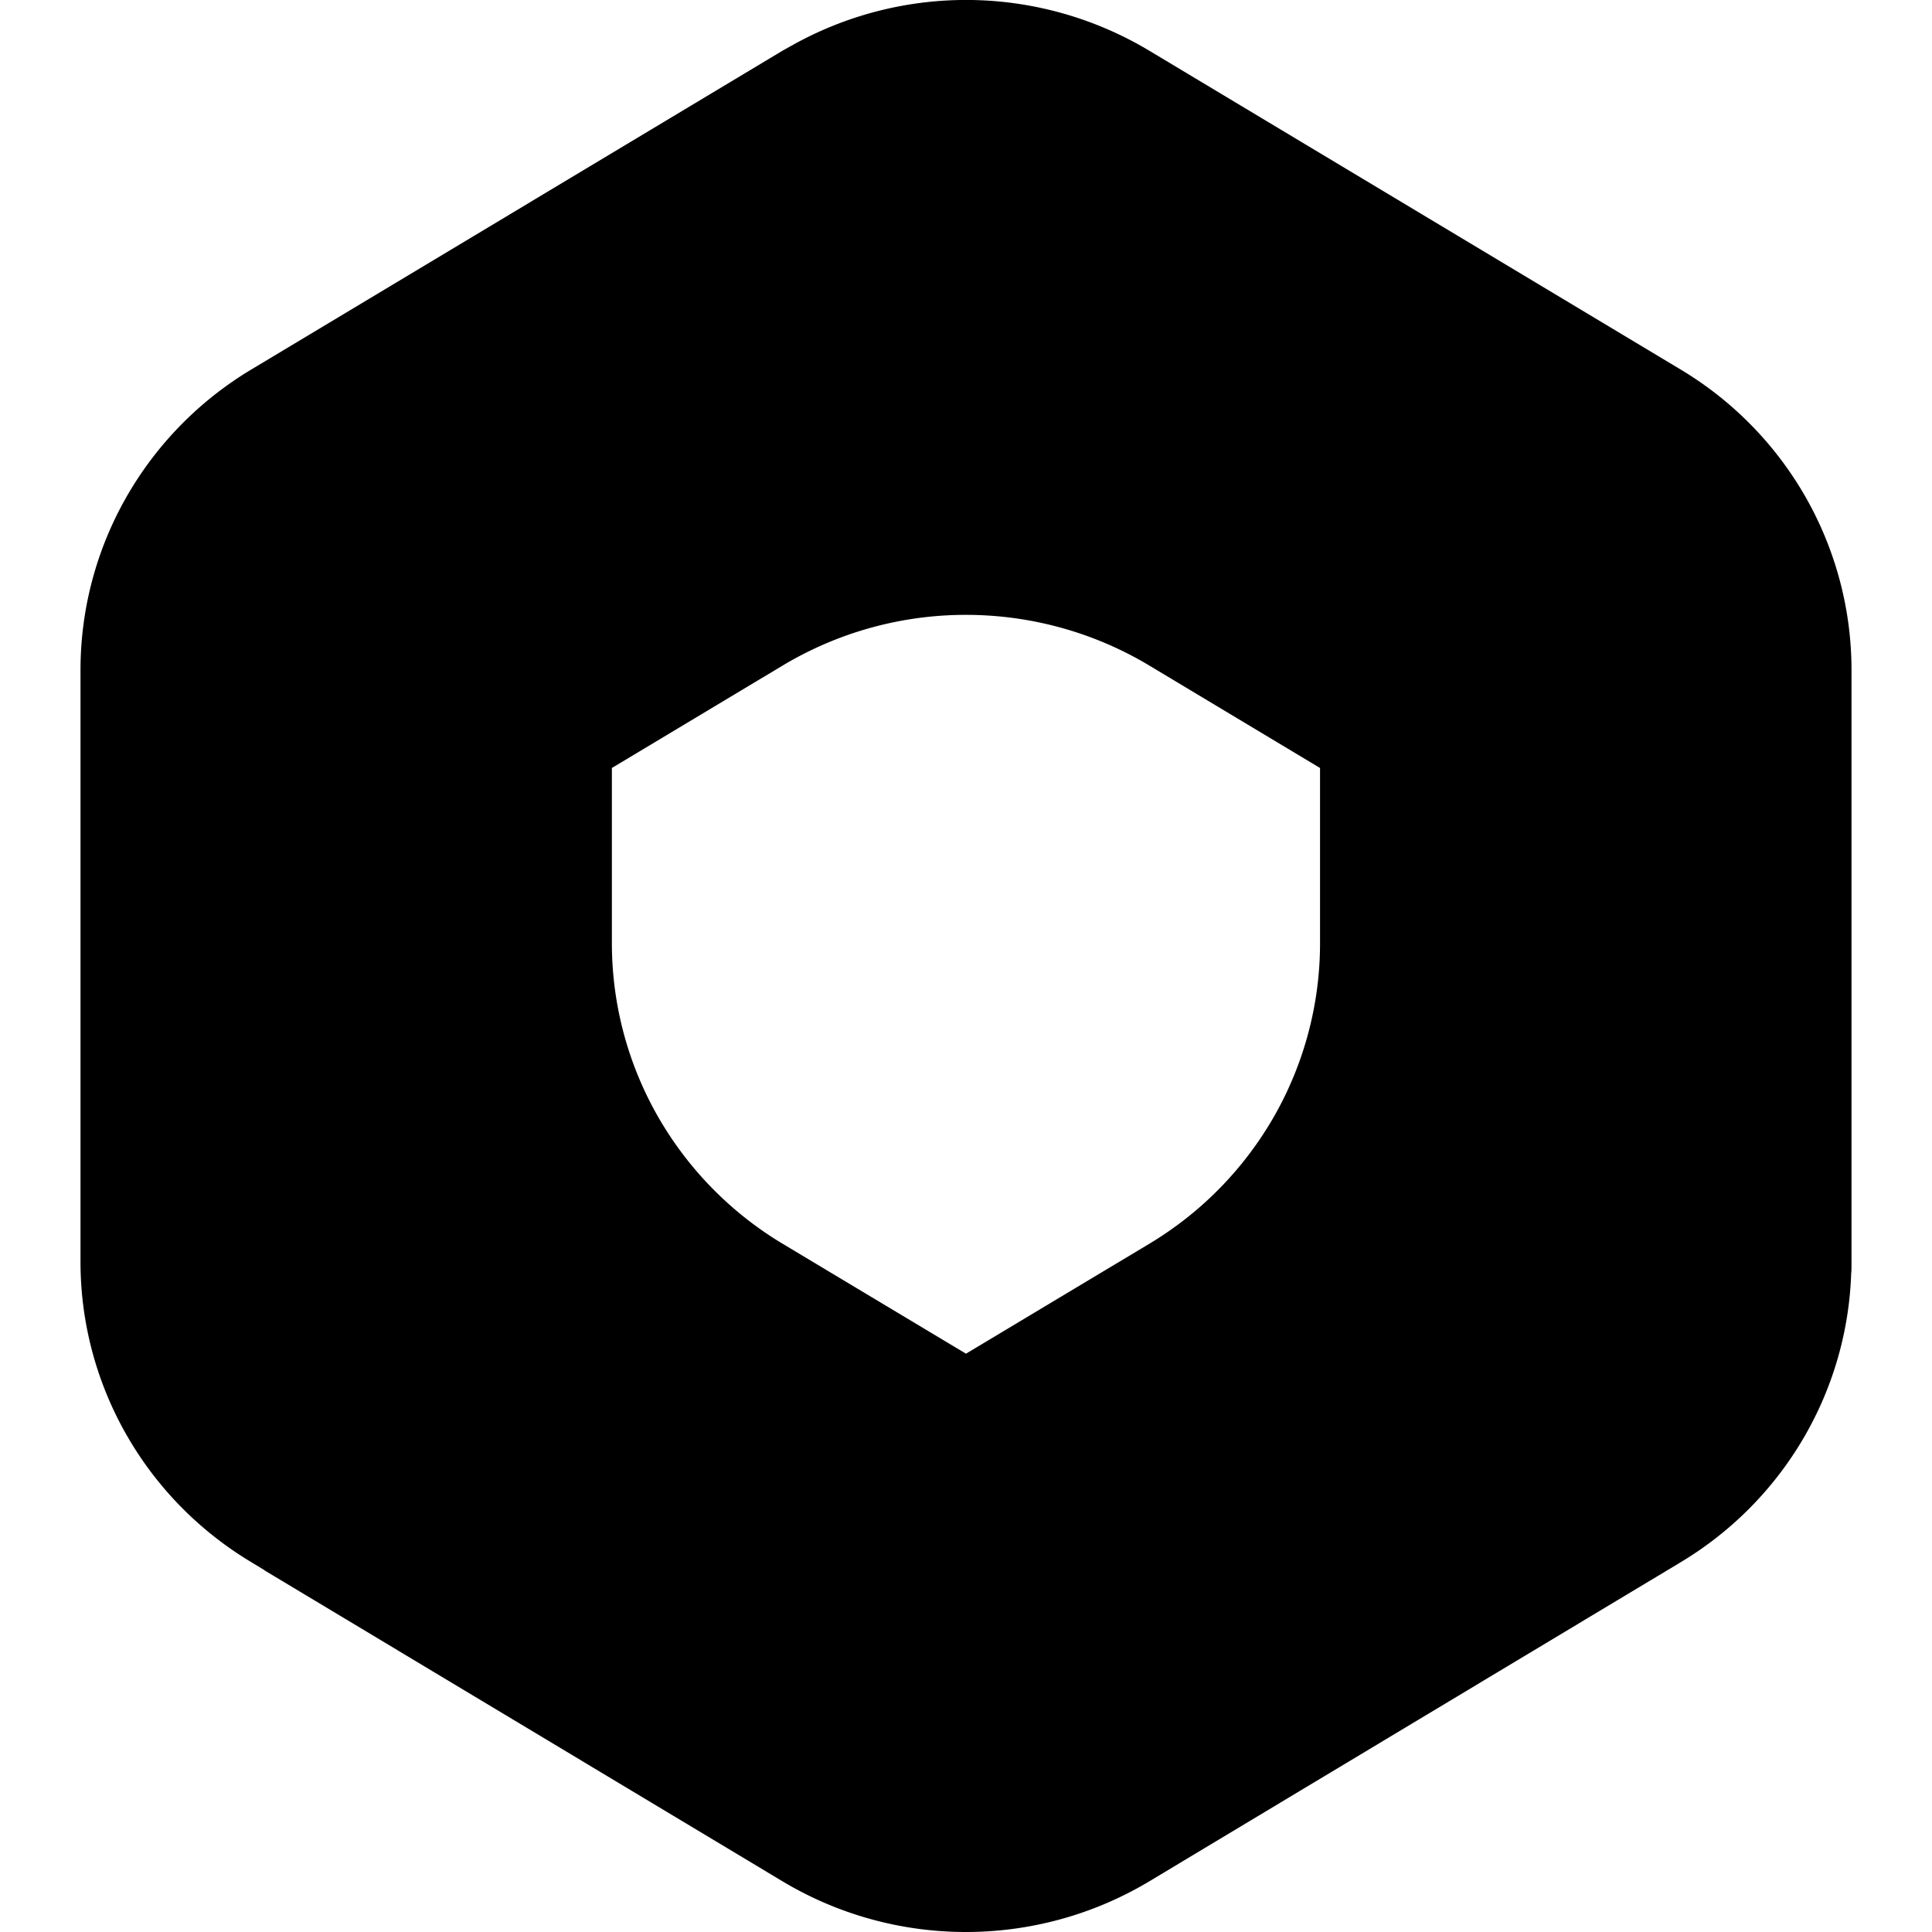 <svg role="img" xmlns="http://www.w3.org/2000/svg" viewBox="0 0 24 24"><title>Microsoft 365</title><path d="M12.072 0a4.428 4.428 0 0 0-2.219.556l-.016.01-.008.003-.107.06-6.6 3.961a4.379 4.379 0 0 0-1.555 1.59A4.334 4.334 0 0 0 1 8.322v7.352c0 1.527.804 2.942 2.122 3.732l.178.108-.027-.014 6.447 3.87c1.402.84 3.156.84 4.558 0l6.601-3.964a4.376 4.376 0 0 0 1.525-1.541c.37-.632.574-1.347.593-2.078l.001.03c.002-.047.002-.095.002-.143V8.322c0-.75-.196-1.488-.567-2.142a4.378 4.378 0 0 0-1.556-1.59l-6.6-3.96A4.432 4.432 0 0 0 12.073 0ZM12 7.638c.788 0 1.578.21 2.278.63l2.12 1.272v2.178c0 .75-.195 1.488-.566 2.142a4.38 4.38 0 0 1-1.554 1.59L12 16.816l-2.277-1.365a4.384 4.384 0 0 1-1.555-1.59 4.339 4.339 0 0 1-.567-2.144V9.54l2.121-1.272A4.424 4.424 0 0 1 12 7.638h.002Z"/></svg>